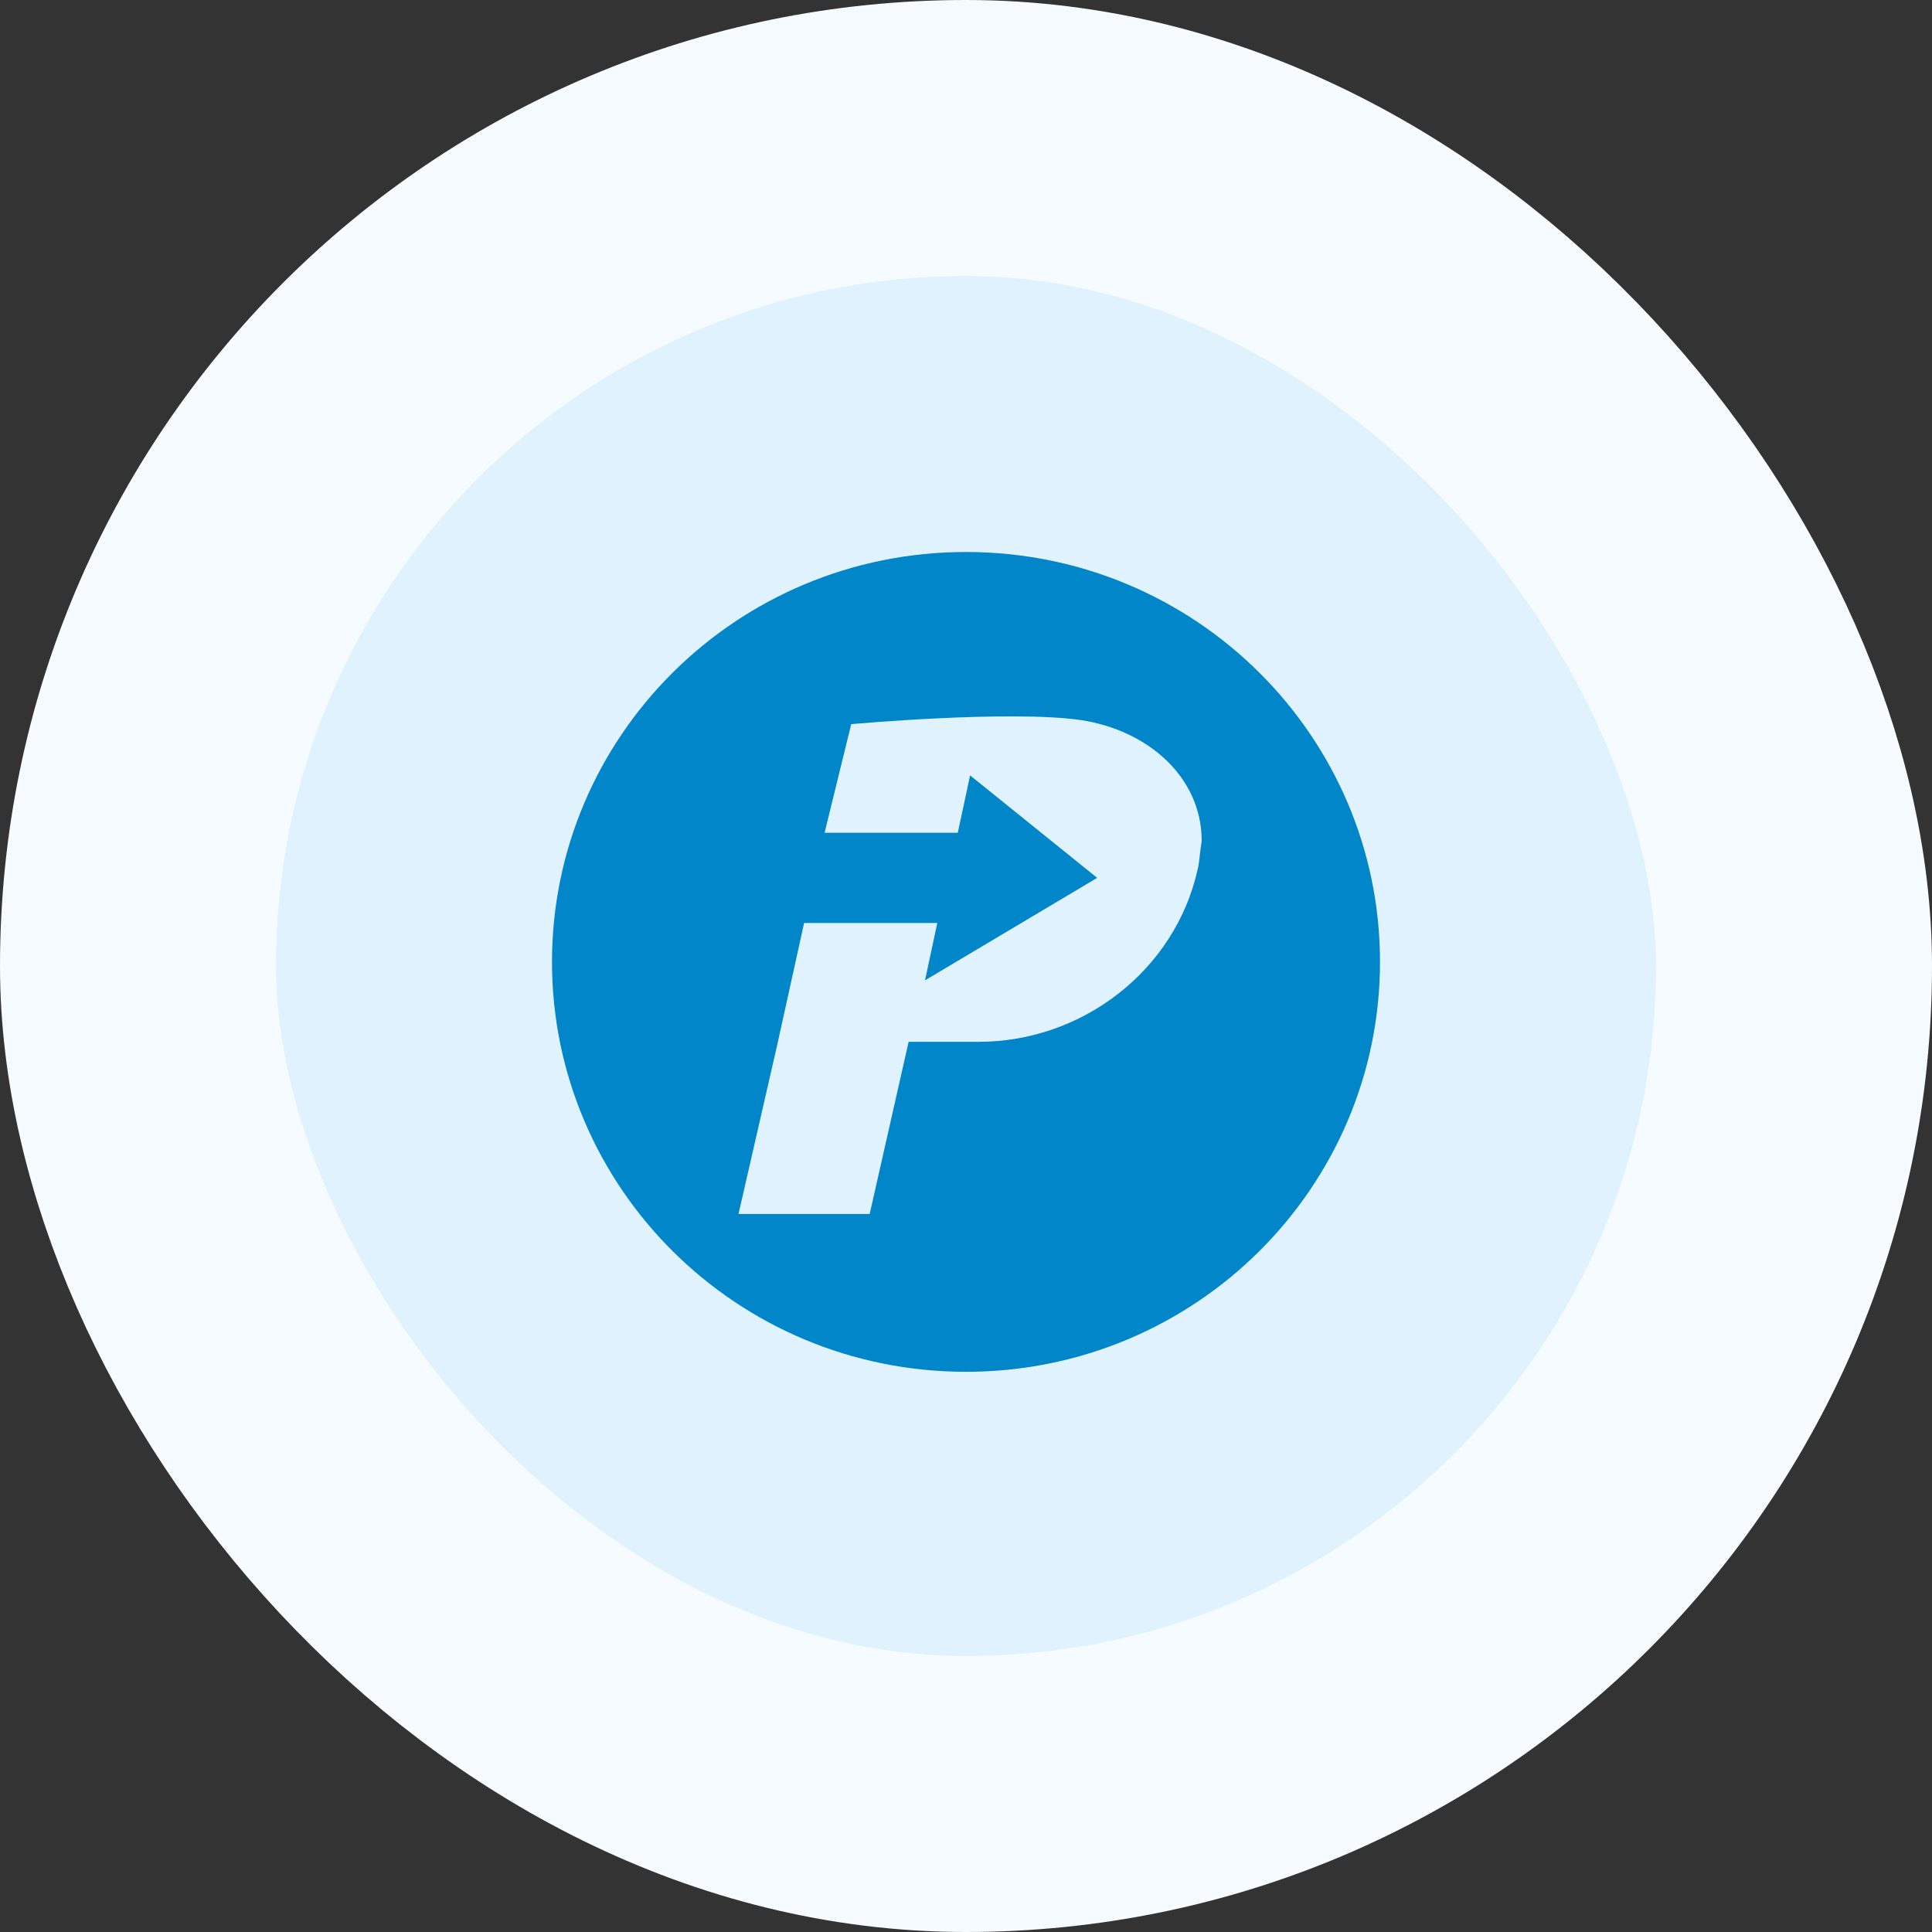 <svg width="56" height="56" viewBox="0 0 56 56" fill="none" xmlns="http://www.w3.org/2000/svg">
<rect x="0" y="0" width="56" height="56" fill="#333333" stroke="none"/>
<rect x="4" y="4" width="48" height="48" rx="24" fill="#E0F2FE"/>
<path d="M28 16C21.346 16 16 21.346 16 27.881C16 34.416 21.346 39.762 28 39.762C34.654 39.762 40 34.416 40 27.881C40 21.346 34.654 16 28 16ZM34.713 25.208C34.059 28.119 31.386 30.198 28.356 30.198H26.337L25.208 35.188H21.406L22.535 30.257L23.307 26.753H27.168L26.812 28.416L31.802 25.445L28.119 22.475L27.762 24.139H23.901L24.673 20.99C24.673 20.99 29.247 20.574 31.327 20.871C33.287 21.168 34.832 22.535 34.832 24.376C34.772 24.733 34.772 24.97 34.713 25.208Z" fill="#0086C9"/>
<rect x="4" y="4" width="48" height="48" rx="24" stroke="#F5FBFF" stroke-width="8"/>
</svg>
